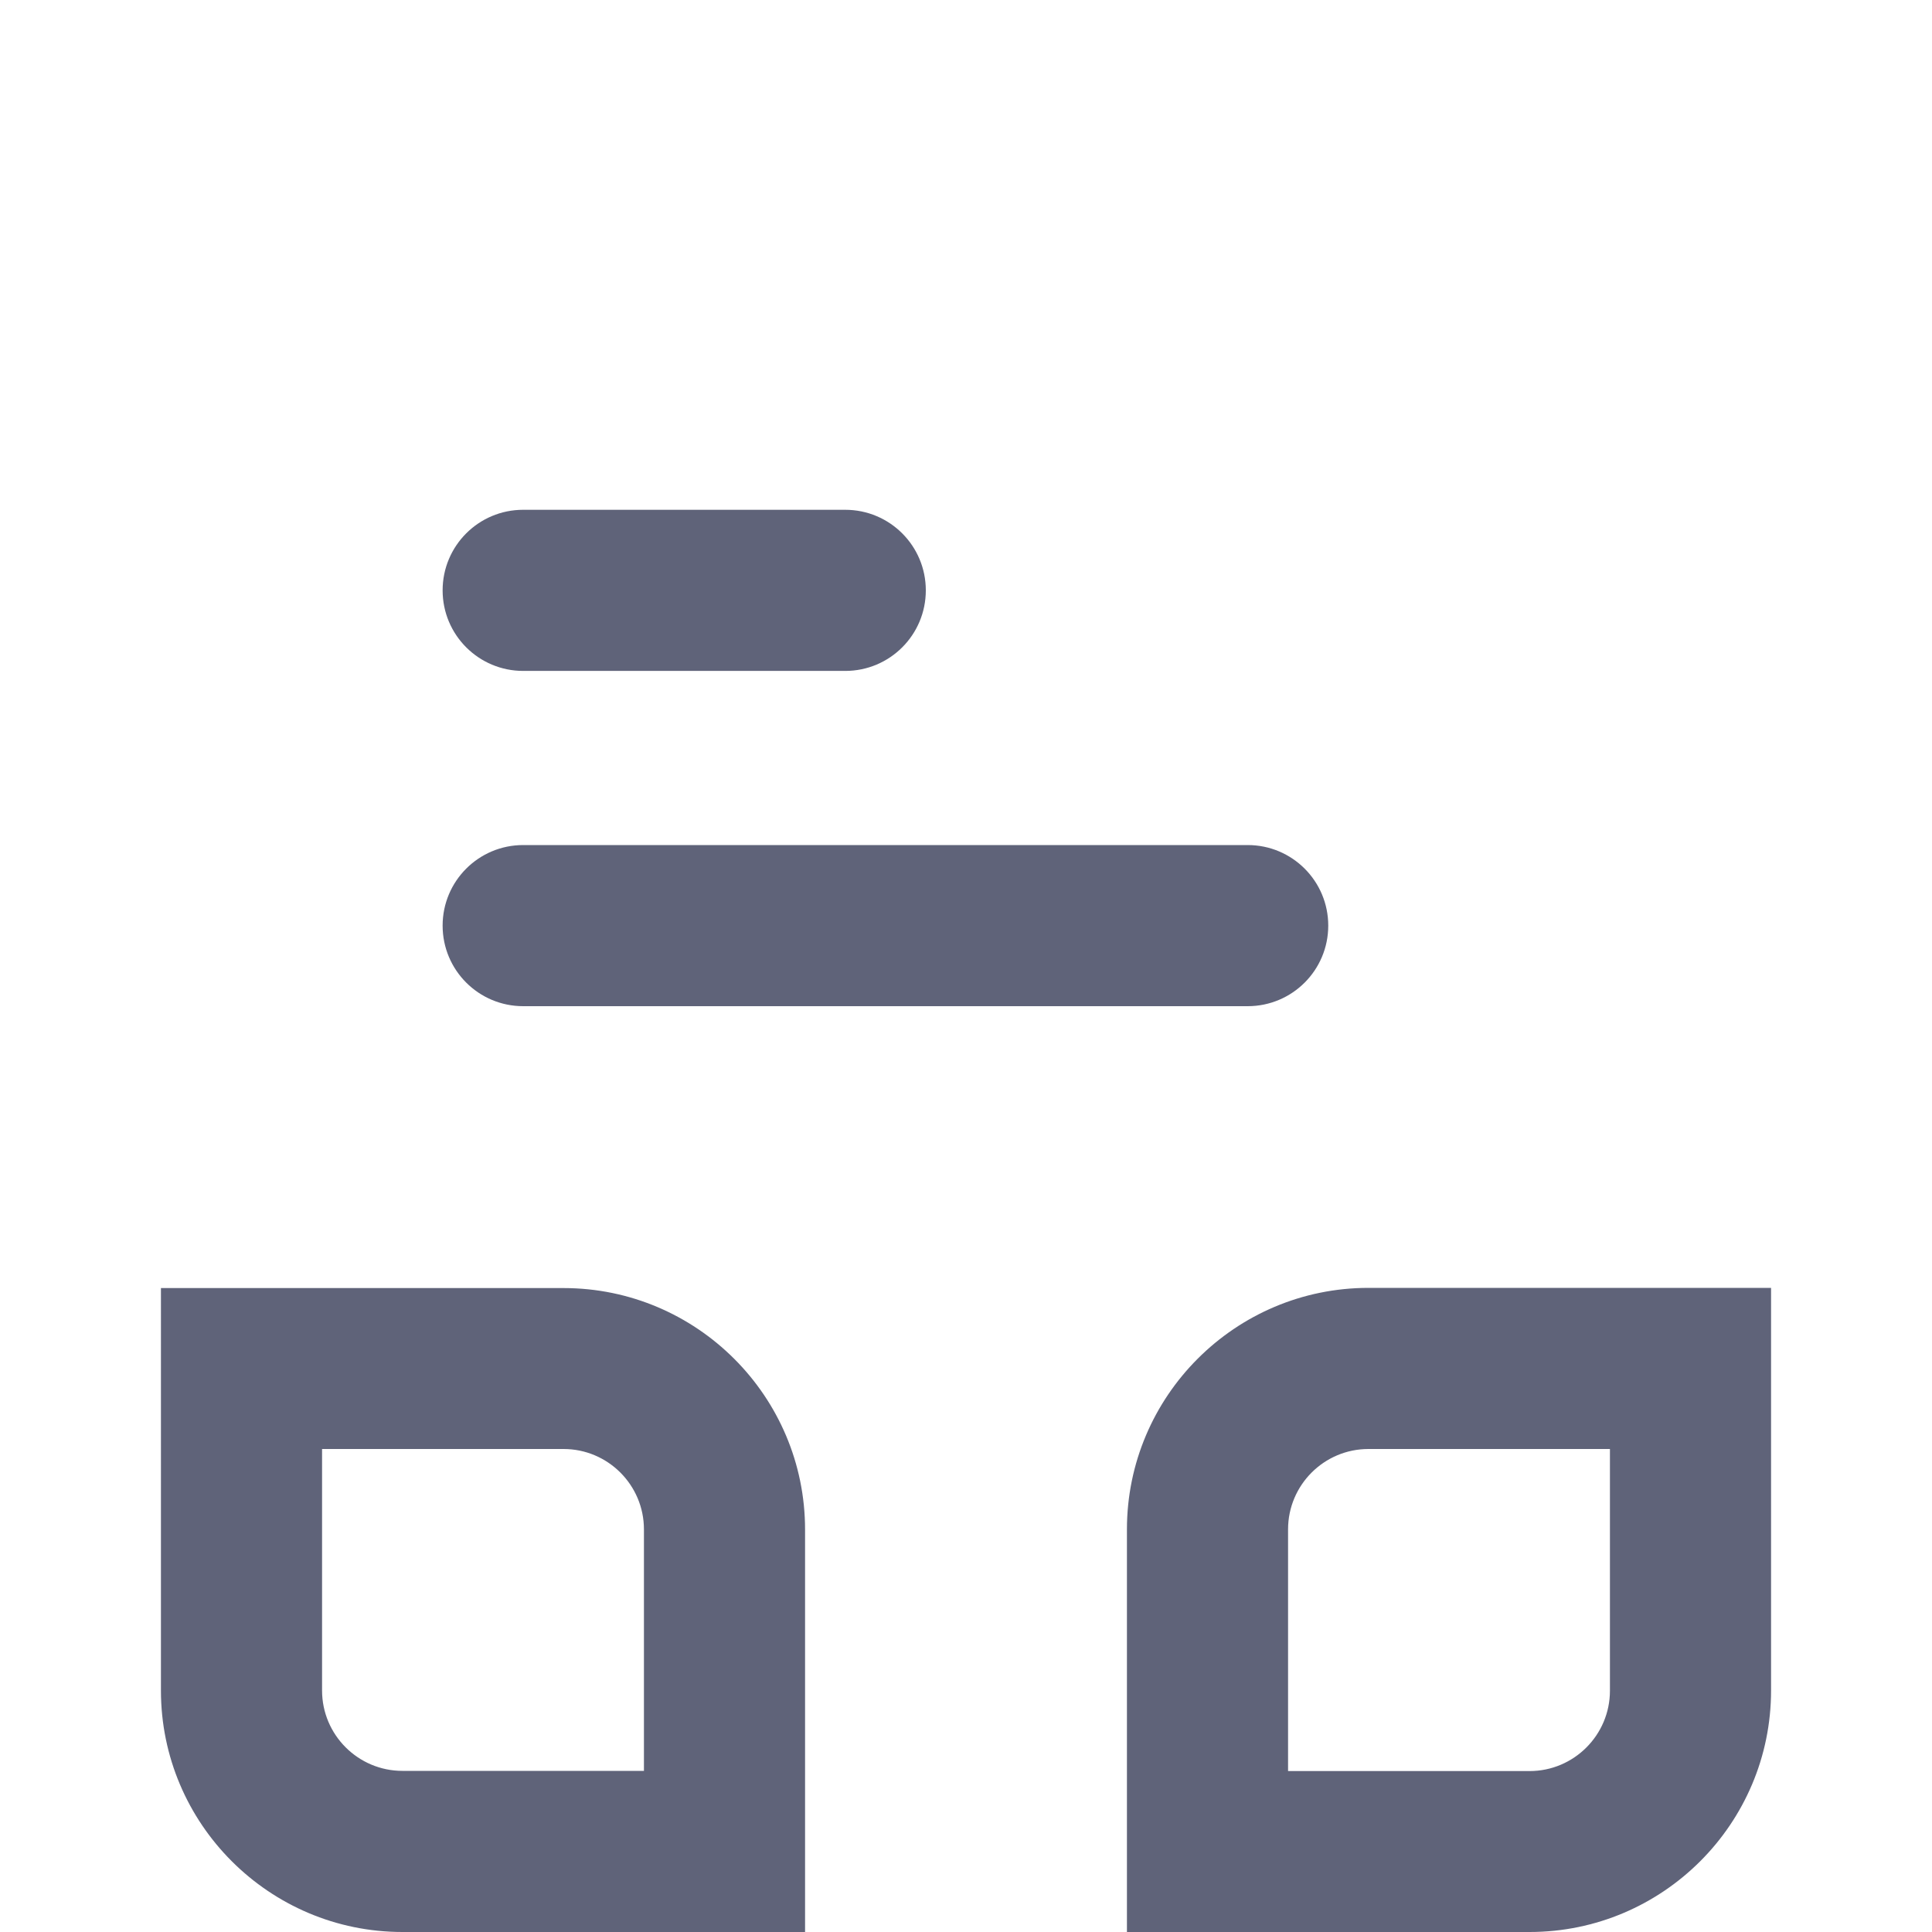 <svg viewBox="0 0 1024 1024"><!-- gray eyes icon --><path d="M426.7 1024H213.3c-70.6 0-128-57.4-128-128V682.7h213.4c70.6 0 128 57.4 128 128V1024z m-256-256v128c0 23.5 19.1 42.6 42.6 42.6h128v-128c0-23.5-19.1-42.6-42.6-42.6h-128zM810.7 1024H597.3V810.6c0-70.6 57.4-128 128-128h213.4V896c0 70.6-57.4 128-128 128z m-128-85.3h128c23.5 0 42.6-19.1 42.6-42.6V768h-128c-23.5 0-42.6 19.1-42.6 42.6v128.1zM448 355.6H277.3c-23.6 0-42.7-19.1-42.7-42.7s19.1-42.7 42.7-42.7H448c23.6 0 42.7 19.1 42.7 42.7s-19.1 42.7-42.7 42.7zM661.3 533.3h-384c-23.6 0-42.7-19.1-42.7-42.7s19.1-42.7 42.7-42.7h384c23.6 0 42.7 19.1 42.7 42.7s-19.1 42.7-42.7 42.7z" fill="#5F6379" /></svg>